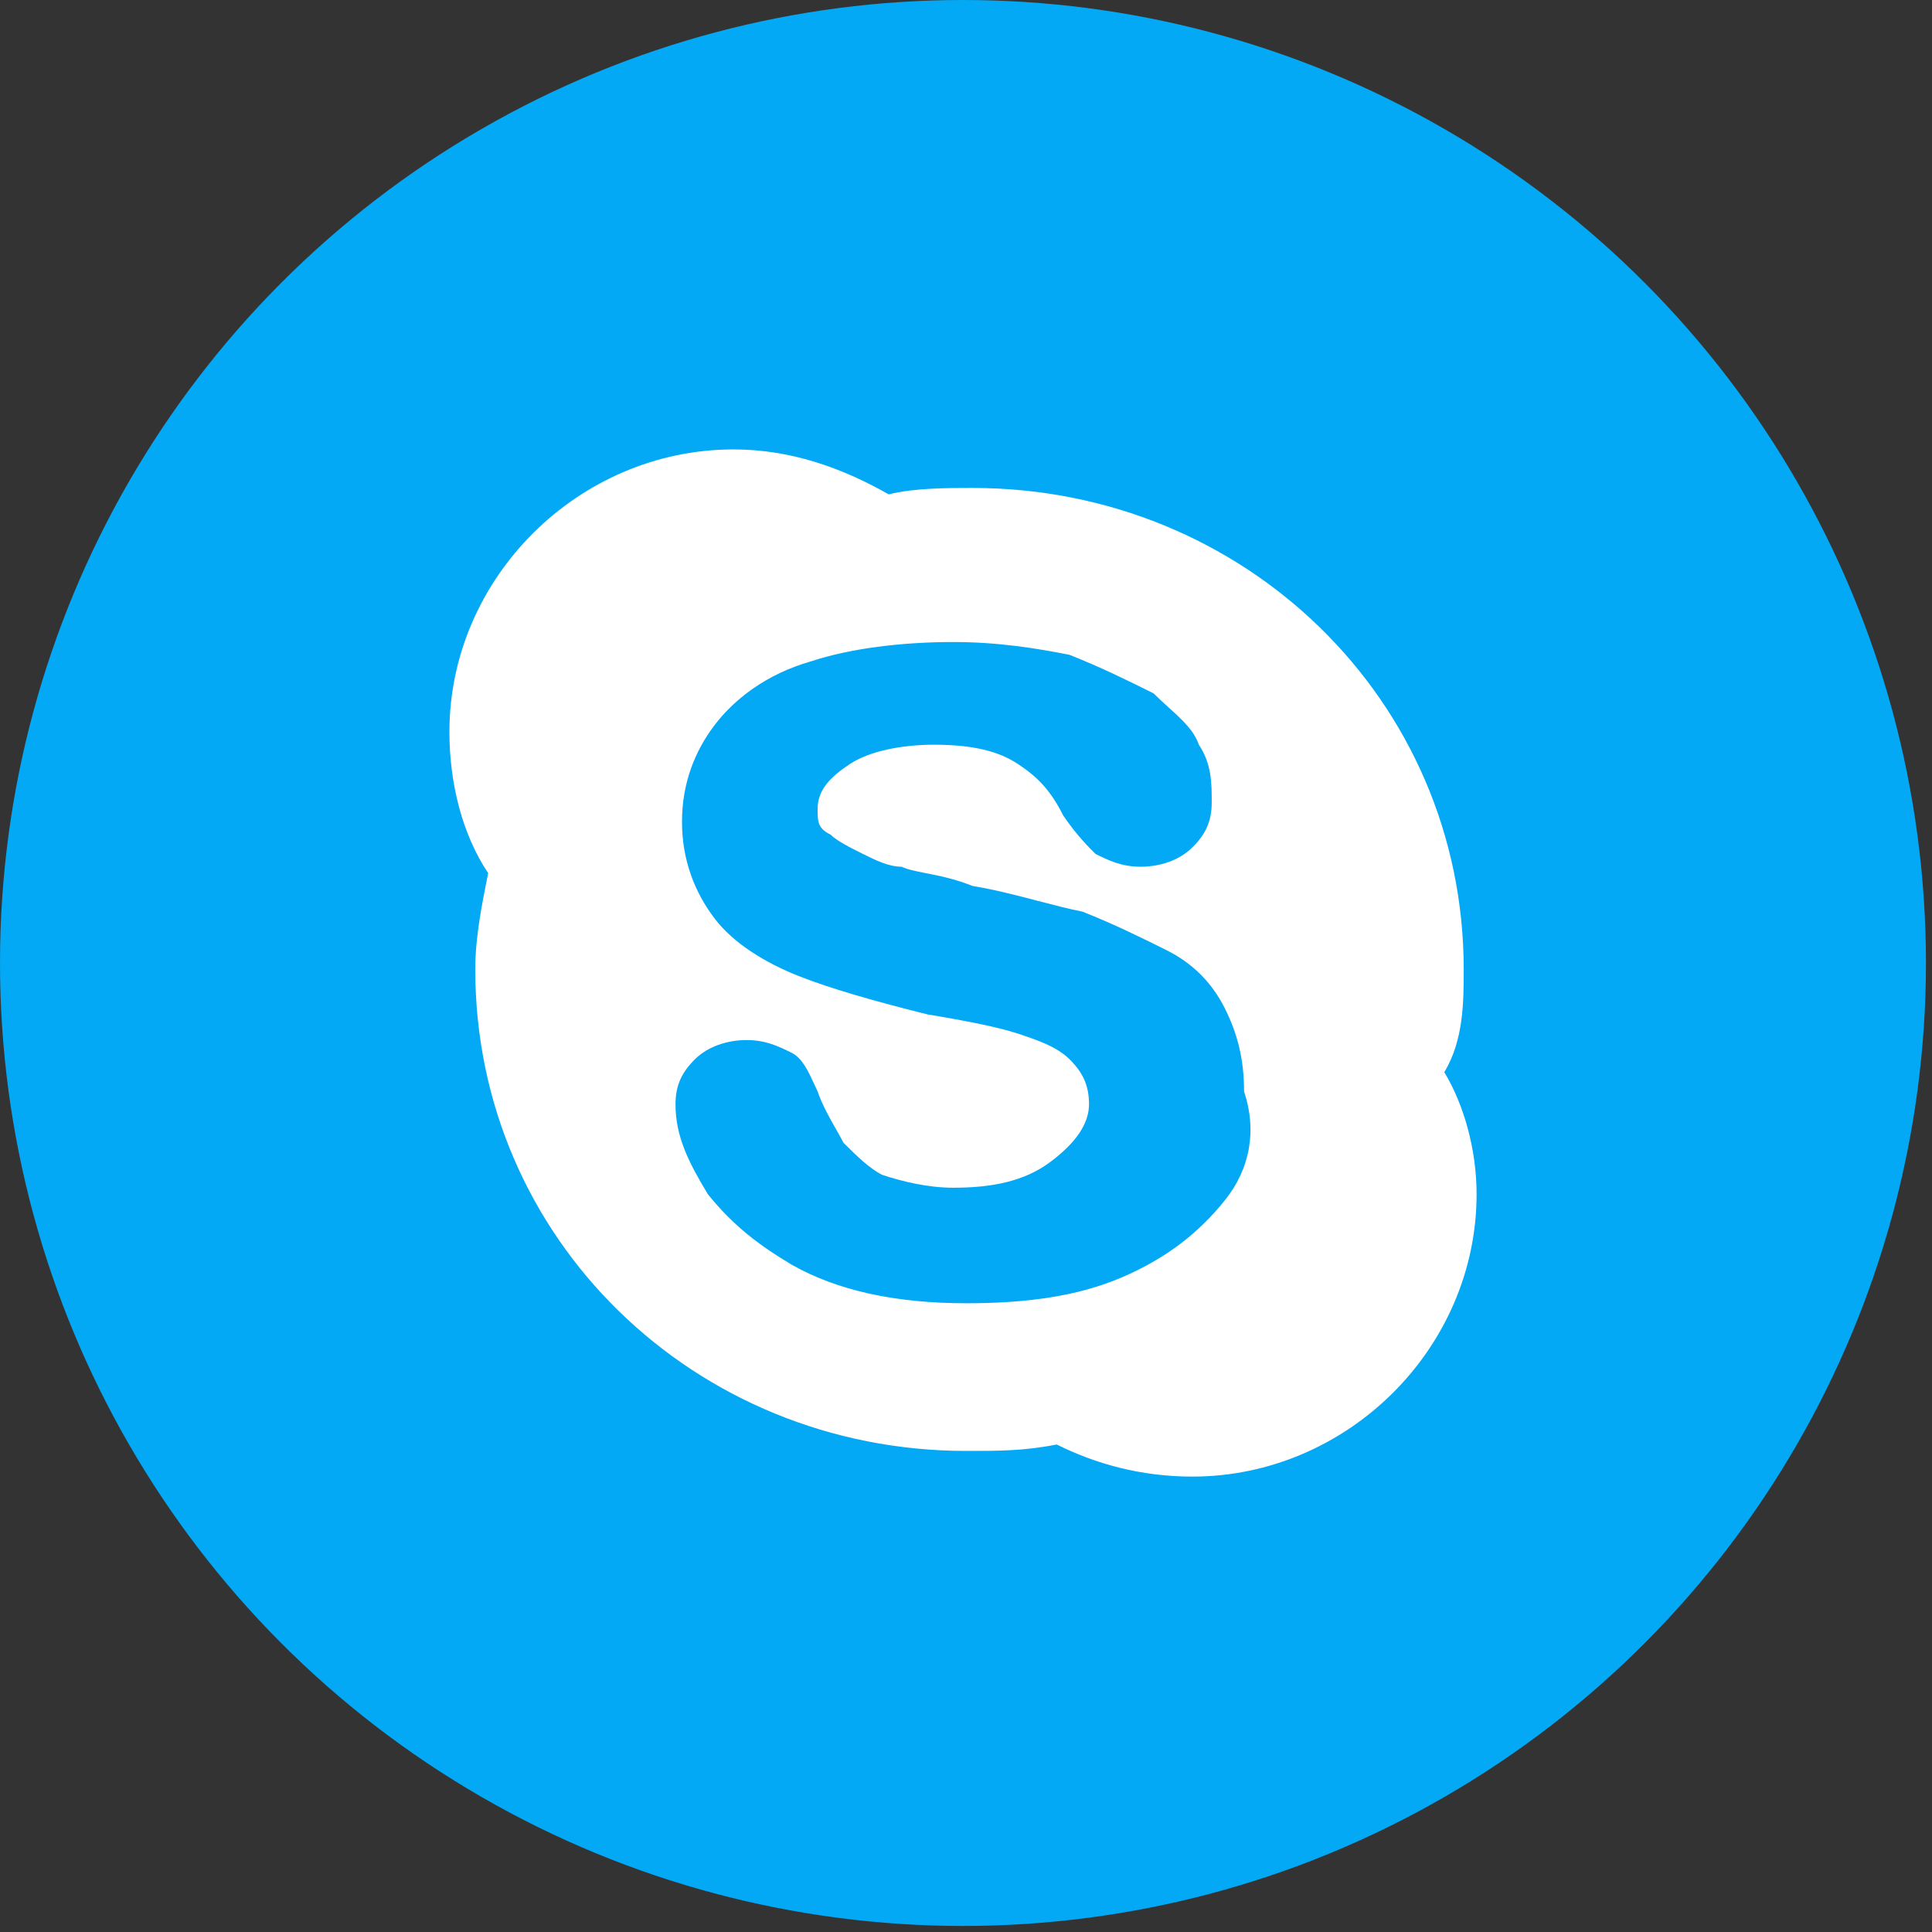 <svg width="25" height="25" viewBox="0 0 39 39" fill="none" xmlns="http://www.w3.org/2000/svg">
    <rect x="0" y="0" width="39" height="39" fill="#333333" stroke="none"/>
    <circle class="color-element" cx="19.439" cy="19.439" r="19.439" fill="#03A9F4"></circle>
    <path fill-rule="evenodd" clip-rule="evenodd" d="M10.563 0.778C16.041 0.778 20.475 5.054 20.475 10.497C20.475 11.145 20.475 11.923 20.083 12.571C20.475 13.219 20.735 14.126 20.735 15.033C20.735 18.144 18.127 20.735 14.997 20.735C13.954 20.735 13.041 20.476 12.259 20.087C11.607 20.217 11.085 20.217 10.433 20.217C4.956 20.217 0.522 15.94 0.522 10.497C0.522 9.85 0.652 9.202 0.782 8.554L0.782 8.553C0.261 7.776 0 6.739 0 5.702C0 2.592 2.608 0 5.738 0C6.912 0 7.955 0.389 8.868 0.907C9.39 0.778 10.042 0.778 10.563 0.778ZM13.563 16.718C14.476 16.329 15.128 15.811 15.649 15.163C16.171 14.515 16.301 13.737 16.041 12.96C16.041 12.312 15.91 11.793 15.649 11.275C15.388 10.757 14.997 10.368 14.476 10.109L14.475 10.108C13.954 9.849 13.432 9.59 12.78 9.331C12.503 9.276 12.203 9.198 11.889 9.116C11.464 9.005 11.014 8.887 10.563 8.813C10.195 8.666 9.869 8.603 9.607 8.552C9.406 8.512 9.242 8.48 9.129 8.424C8.868 8.424 8.607 8.294 8.346 8.165L8.346 8.165C8.085 8.035 7.825 7.905 7.694 7.776C7.433 7.646 7.433 7.517 7.433 7.257C7.433 6.869 7.694 6.609 8.085 6.35C8.477 6.091 9.129 5.961 9.781 5.961C10.563 5.961 11.085 6.091 11.476 6.35C11.867 6.609 12.128 6.869 12.389 7.387C12.65 7.776 12.91 8.035 13.041 8.164L13.041 8.165C13.302 8.294 13.563 8.424 13.954 8.424C14.345 8.424 14.736 8.294 14.997 8.035C15.258 7.776 15.388 7.517 15.388 7.128C15.388 6.739 15.388 6.35 15.128 5.961C15.031 5.674 14.793 5.458 14.517 5.208C14.419 5.119 14.317 5.026 14.215 4.925C13.693 4.665 13.171 4.406 12.519 4.147C11.867 4.018 11.085 3.888 10.172 3.888C9.129 3.888 8.085 4.018 7.303 4.277C6.39 4.536 5.738 5.054 5.347 5.573C4.955 6.091 4.695 6.739 4.695 7.517C4.695 8.294 4.955 8.942 5.347 9.461C5.738 9.979 6.39 10.368 7.042 10.627C7.694 10.886 8.607 11.145 9.65 11.405C10.433 11.534 11.085 11.664 11.476 11.793C11.867 11.923 12.258 12.053 12.519 12.312C12.78 12.571 12.911 12.83 12.911 13.219C12.911 13.608 12.65 13.996 12.128 14.385C11.607 14.774 10.954 14.904 10.172 14.904C9.65 14.904 9.129 14.774 8.737 14.644C8.477 14.515 8.216 14.256 7.955 13.996C7.915 13.918 7.864 13.828 7.808 13.729C7.679 13.502 7.524 13.231 7.433 12.96C7.408 12.91 7.383 12.855 7.357 12.798C7.248 12.56 7.122 12.287 6.912 12.182C6.651 12.053 6.39 11.923 5.999 11.923C5.608 11.923 5.216 12.053 4.955 12.312C4.695 12.571 4.564 12.83 4.564 13.219C4.564 13.867 4.825 14.385 5.216 15.033C5.738 15.681 6.26 16.07 6.912 16.459C7.825 16.977 8.998 17.236 10.433 17.236C11.607 17.236 12.65 17.107 13.563 16.718Z" transform="translate(9.072 9.072)" fill="white">
    </path>
</svg>